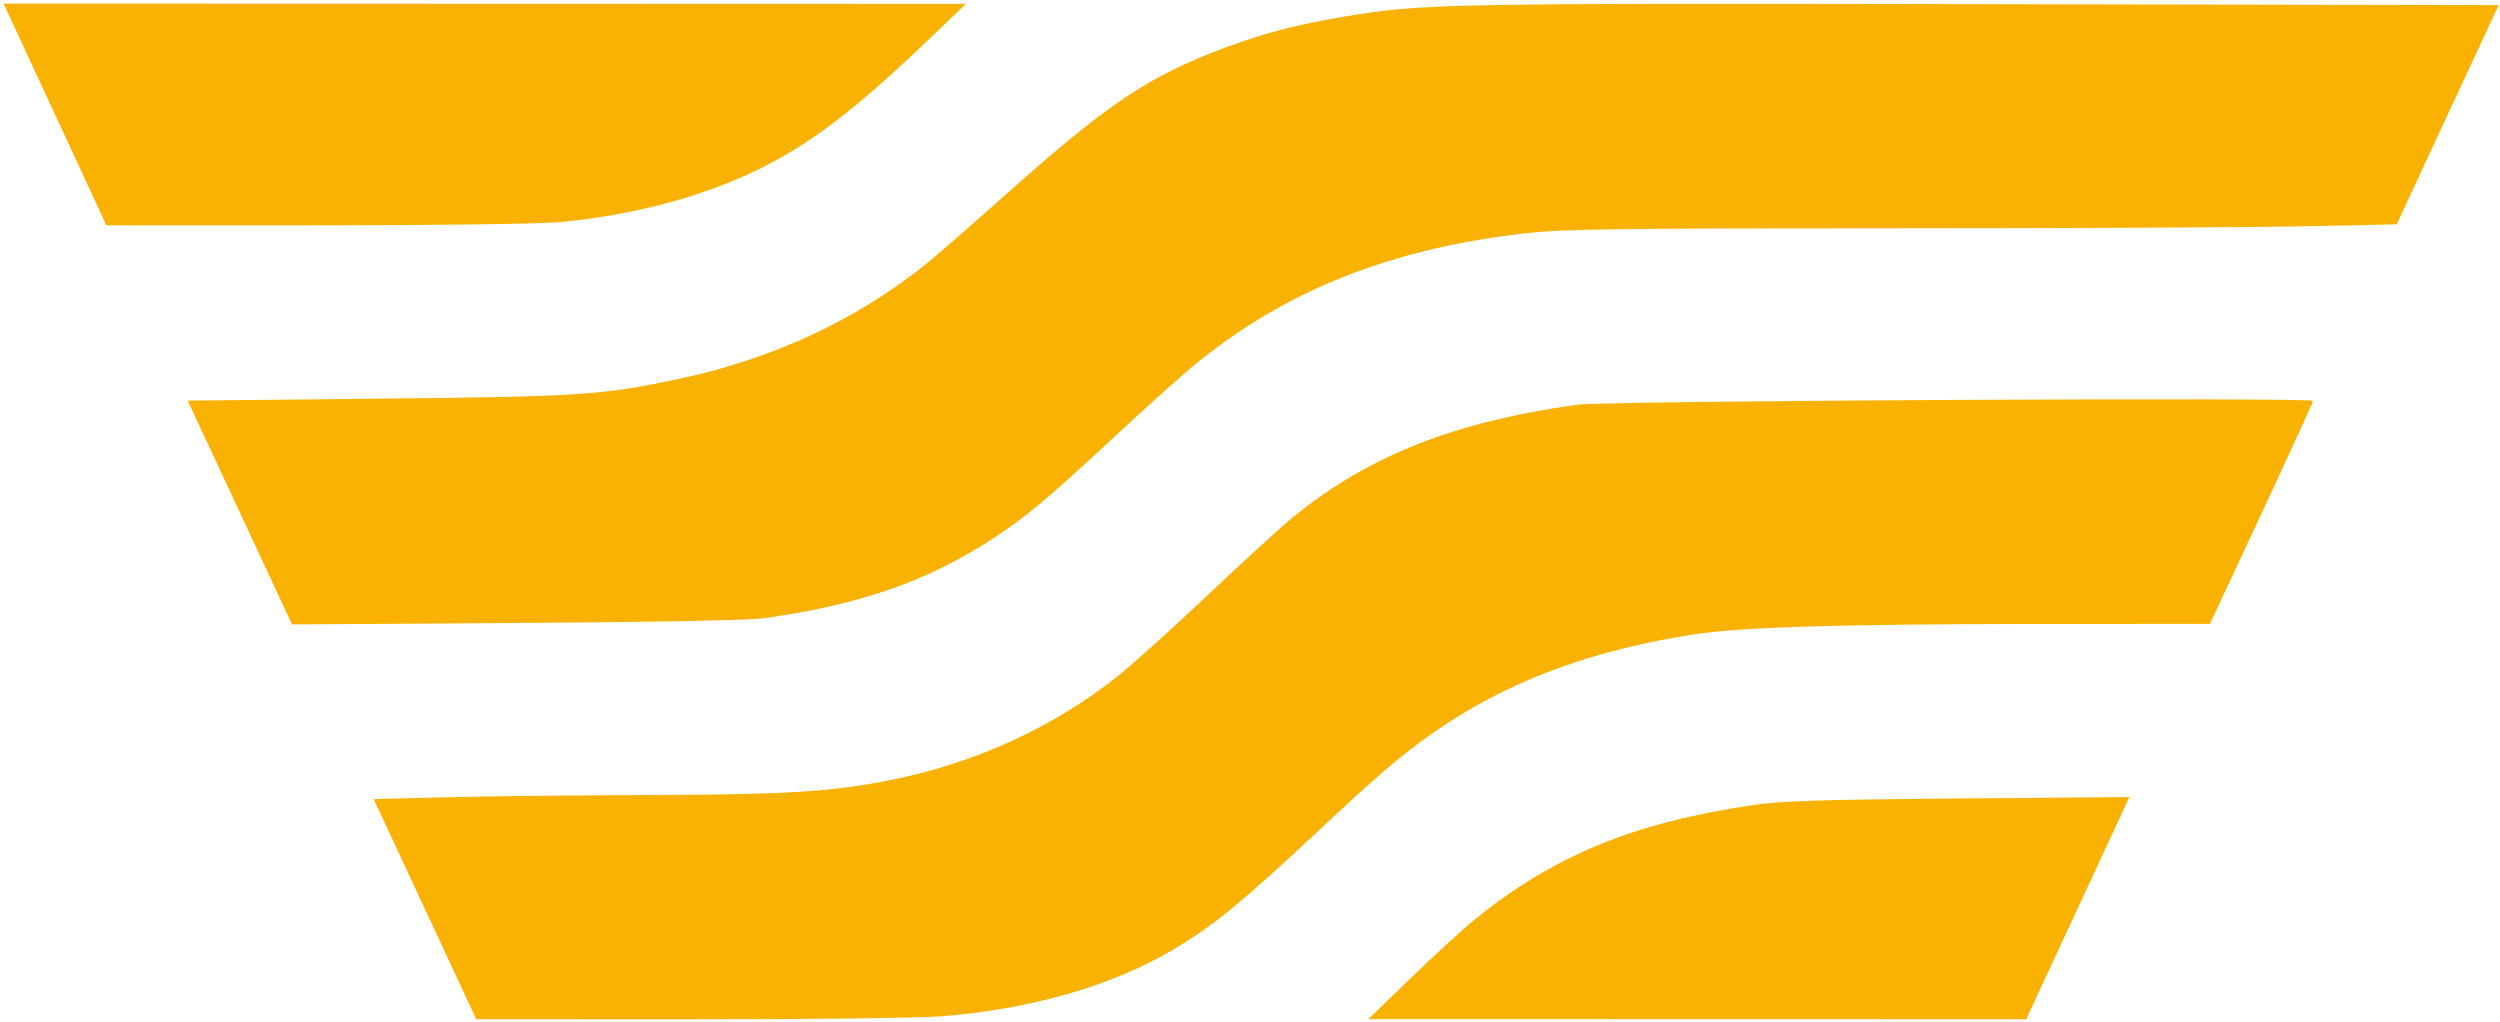 <svg xmlns="http://www.w3.org/2000/svg" width="2089" height="854"><path d="M233.141 498.42c-5.978-12.836-25.606-54.914-43.619-93.507l-32.75-70.168 158.244-1.602c169.631-1.717 187.364-2.863 250.714-16.207 79.005-16.64 149.09-49.023 207.46-95.854 8.974-7.199 39.273-33.583 67.332-58.63 79.344-70.829 114.59-95.302 168.451-116.962 38.1-15.322 68.91-23.915 111.836-31.193 67.036-11.366 80.651-11.64 536.241-10.83l430.826.768-42.617 91.617-42.617 91.617-79.275 1.652c-43.602.909-198.862 1.652-345.022 1.652-223.989 0-271.35.615-301.404 3.91-114.884 12.599-204.612 48.453-281.626 112.535-11.043 9.19-40.543 35.758-65.555 59.042-53.683 49.973-73.016 66.153-100.097 83.774-54.93 35.741-110.425 55.078-190.75 66.464-12.847 1.821-87.585 3.281-207.491 4.054l-187.411 1.207z" fill="#f9b201"/><path d="M355.1 759.73l-42.863-91.97 59.178-1.539c32.547-.846 109.437-1.702 170.867-1.902 117.498-.382 153.206-2.65 203.865-12.95 69.802-14.19 134.636-44.02 187.922-86.464 12.326-9.817 46.96-41.054 76.966-69.415 30.006-28.36 61.898-57.445 70.871-64.632 63.378-50.765 133.667-78.38 235.929-92.69 23.72-3.318 614.92-6.328 614.92-3.13 0 .976-19.377 43.28-43.06 94.01l-43.06 92.235-147.063.107c-162.162.118-243.861 2.613-283.852 8.667-80.687 12.216-149.228 36.845-205.81 73.955-31.568 20.705-52.021 37.606-100.783 83.278-72.39 67.805-95.436 86.703-130.983 107.414-50.792 29.593-117.072 48.488-191.131 54.488-18.294 1.482-108.94 2.582-210.585 2.556l-178.464-.046zm823.436 57.804c19.327-18.717 43.045-40.474 52.708-48.348 66.529-54.213 134.123-82.032 234.79-96.629 23.192-3.363 56.24-4.397 171.015-5.349l142.266-1.18-43.126 92.838-43.127 92.839-274.832-.07-274.832-.07zM65.39 137.566C52.456 109.679 33.118 67.99 22.418 44.923L2.962 2.983l402.056.123 402.056.123-28.863 27.68c-61.772 59.24-99.42 88.24-142.097 109.461-47.847 23.791-106.86 39.581-169.129 45.253-16.84 1.534-101.593 2.633-203.47 2.638l-174.607.009z" fill="#f9b201"/></svg>